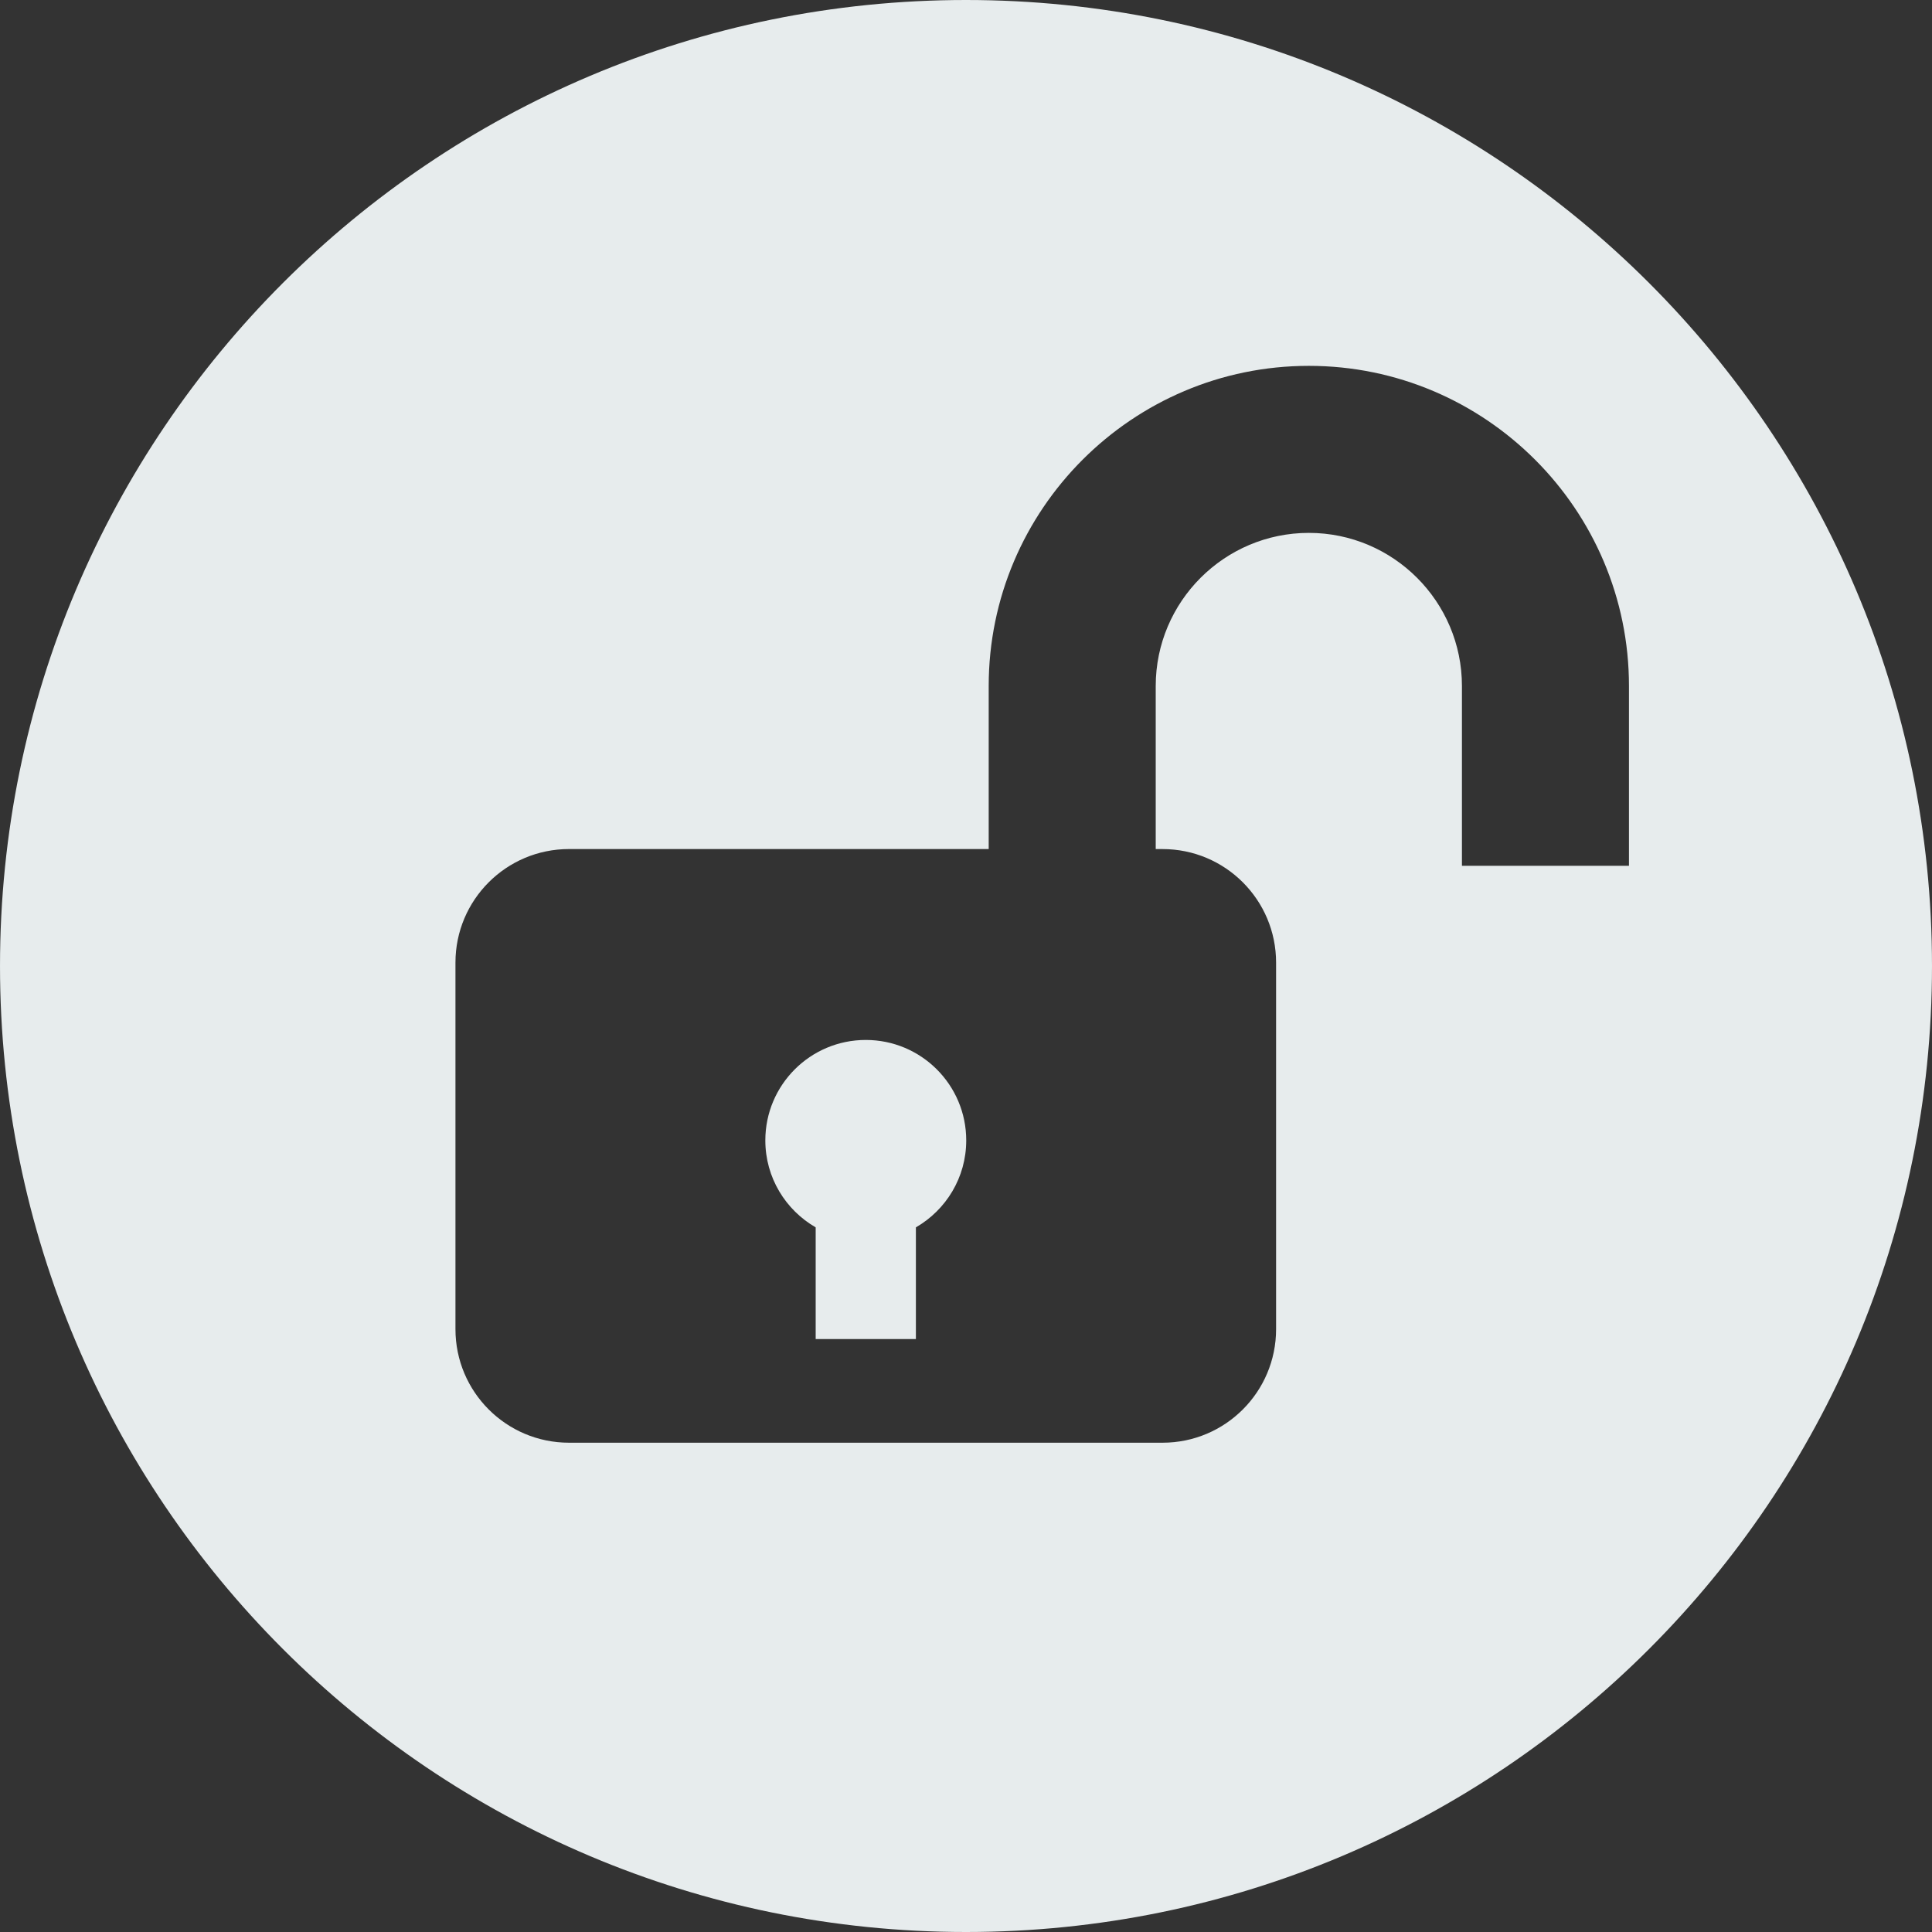 <?xml version="1.0" encoding="iso-8859-1"?>
<!-- Generator: Adobe Illustrator 19.0.0, SVG Export Plug-In . SVG Version: 6.00 Build 0)  -->
<svg version="1.1" id="Layer_1" xmlns="http://www.w3.org/2000/svg" xmlns:xlink="http://www.w3.org/1999/xlink" x="0px" y="0px"
	 viewBox="0 0 299.997 299.997" style="enable-background:new 0 0 299.997 299.997;" xml:space="preserve">
<rect x="0" y="0" width="299.997" height="299.997" fill="#333333" stroke="none"/>
<g>
	<g>
		<g fill="#E7ECED">
			<path d="M134.437,161.482c-8.613,0-15.598,6.982-15.598,15.598c0,5.778,3.149,10.807,7.817,13.502v17.346h15.562v-17.346
				c4.668-2.695,7.817-7.726,7.817-13.502C150.035,168.464,143.05,161.482,134.437,161.482z"/>
			<path d="M149.996,0C67.157,0,0.001,67.158,0.001,149.997c0,82.837,67.156,150,149.995,150s150-67.163,150-150
				C299.996,67.156,232.835,0,149.996,0z M252.943,134.436h-25.936v-27.915c0-13.108-10.665-23.775-23.773-23.775
				c-13.111,0-23.775,10.665-23.775,23.775v25.321h1.063c9.734,0,17.626,7.892,17.626,17.629v56.921
				c0,9.736-7.892,17.629-17.626,17.629H88.349c-9.734,0-17.626-7.892-17.626-17.629v-56.924c0-9.736,7.892-17.629,17.626-17.629
				h65.174V106.52c0-27.409,22.302-49.711,49.711-49.711s49.709,22.3,49.709,49.711V134.436z"/>
		</g>
	</g>
</g>
<g>
</g>
<g>
</g>
<g>
</g>
<g>
</g>
<g>
</g>
<g>
</g>
<g>
</g>
<g>
</g>
<g>
</g>
<g>
</g>
<g>
</g>
<g>
</g>
<g>
</g>
<g>
</g>
<g>
</g>
</svg>
